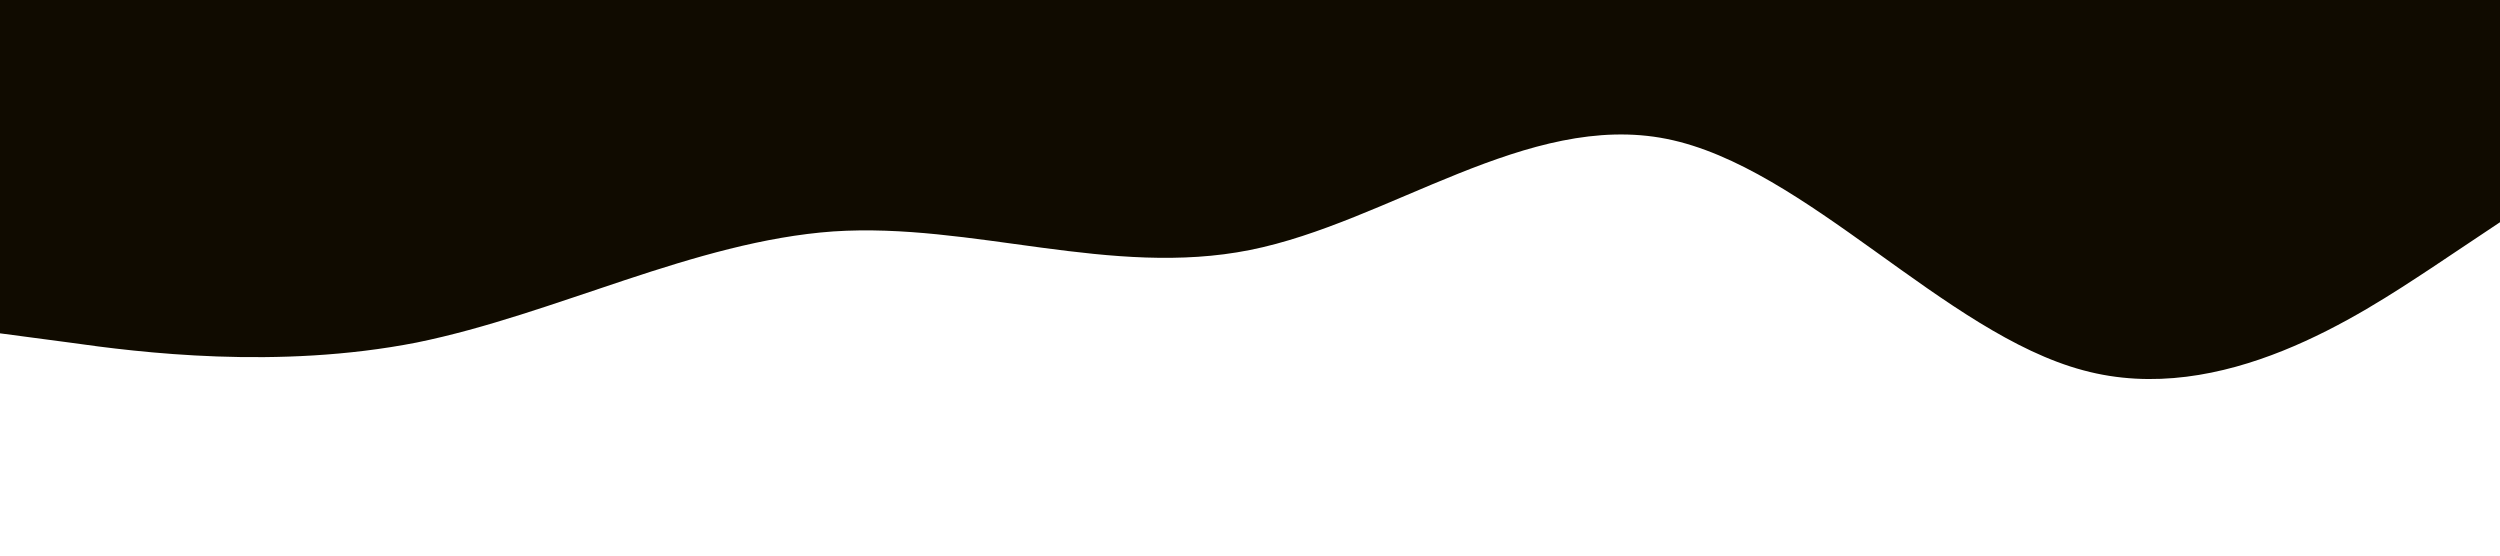 <svg xmlns="http://www.w3.org/2000/svg" viewBox="0 0 1440 320"><path fill="#100B00" fill-opacity="1" d="M0,192L40,197.3C80,203,160,213,240,197.3C320,181,400,139,480,133.3C560,128,640,160,720,144C800,128,880,64,960,80C1040,96,1120,192,1200,213.3C1280,235,1360,181,1400,154.7L1440,128L1440,0L1400,0C1360,0,1280,0,1200,0C1120,0,1040,0,960,0C880,0,800,0,720,0C640,0,560,0,480,0C400,0,320,0,240,0C160,0,80,0,40,0L0,0Z"></path></svg>